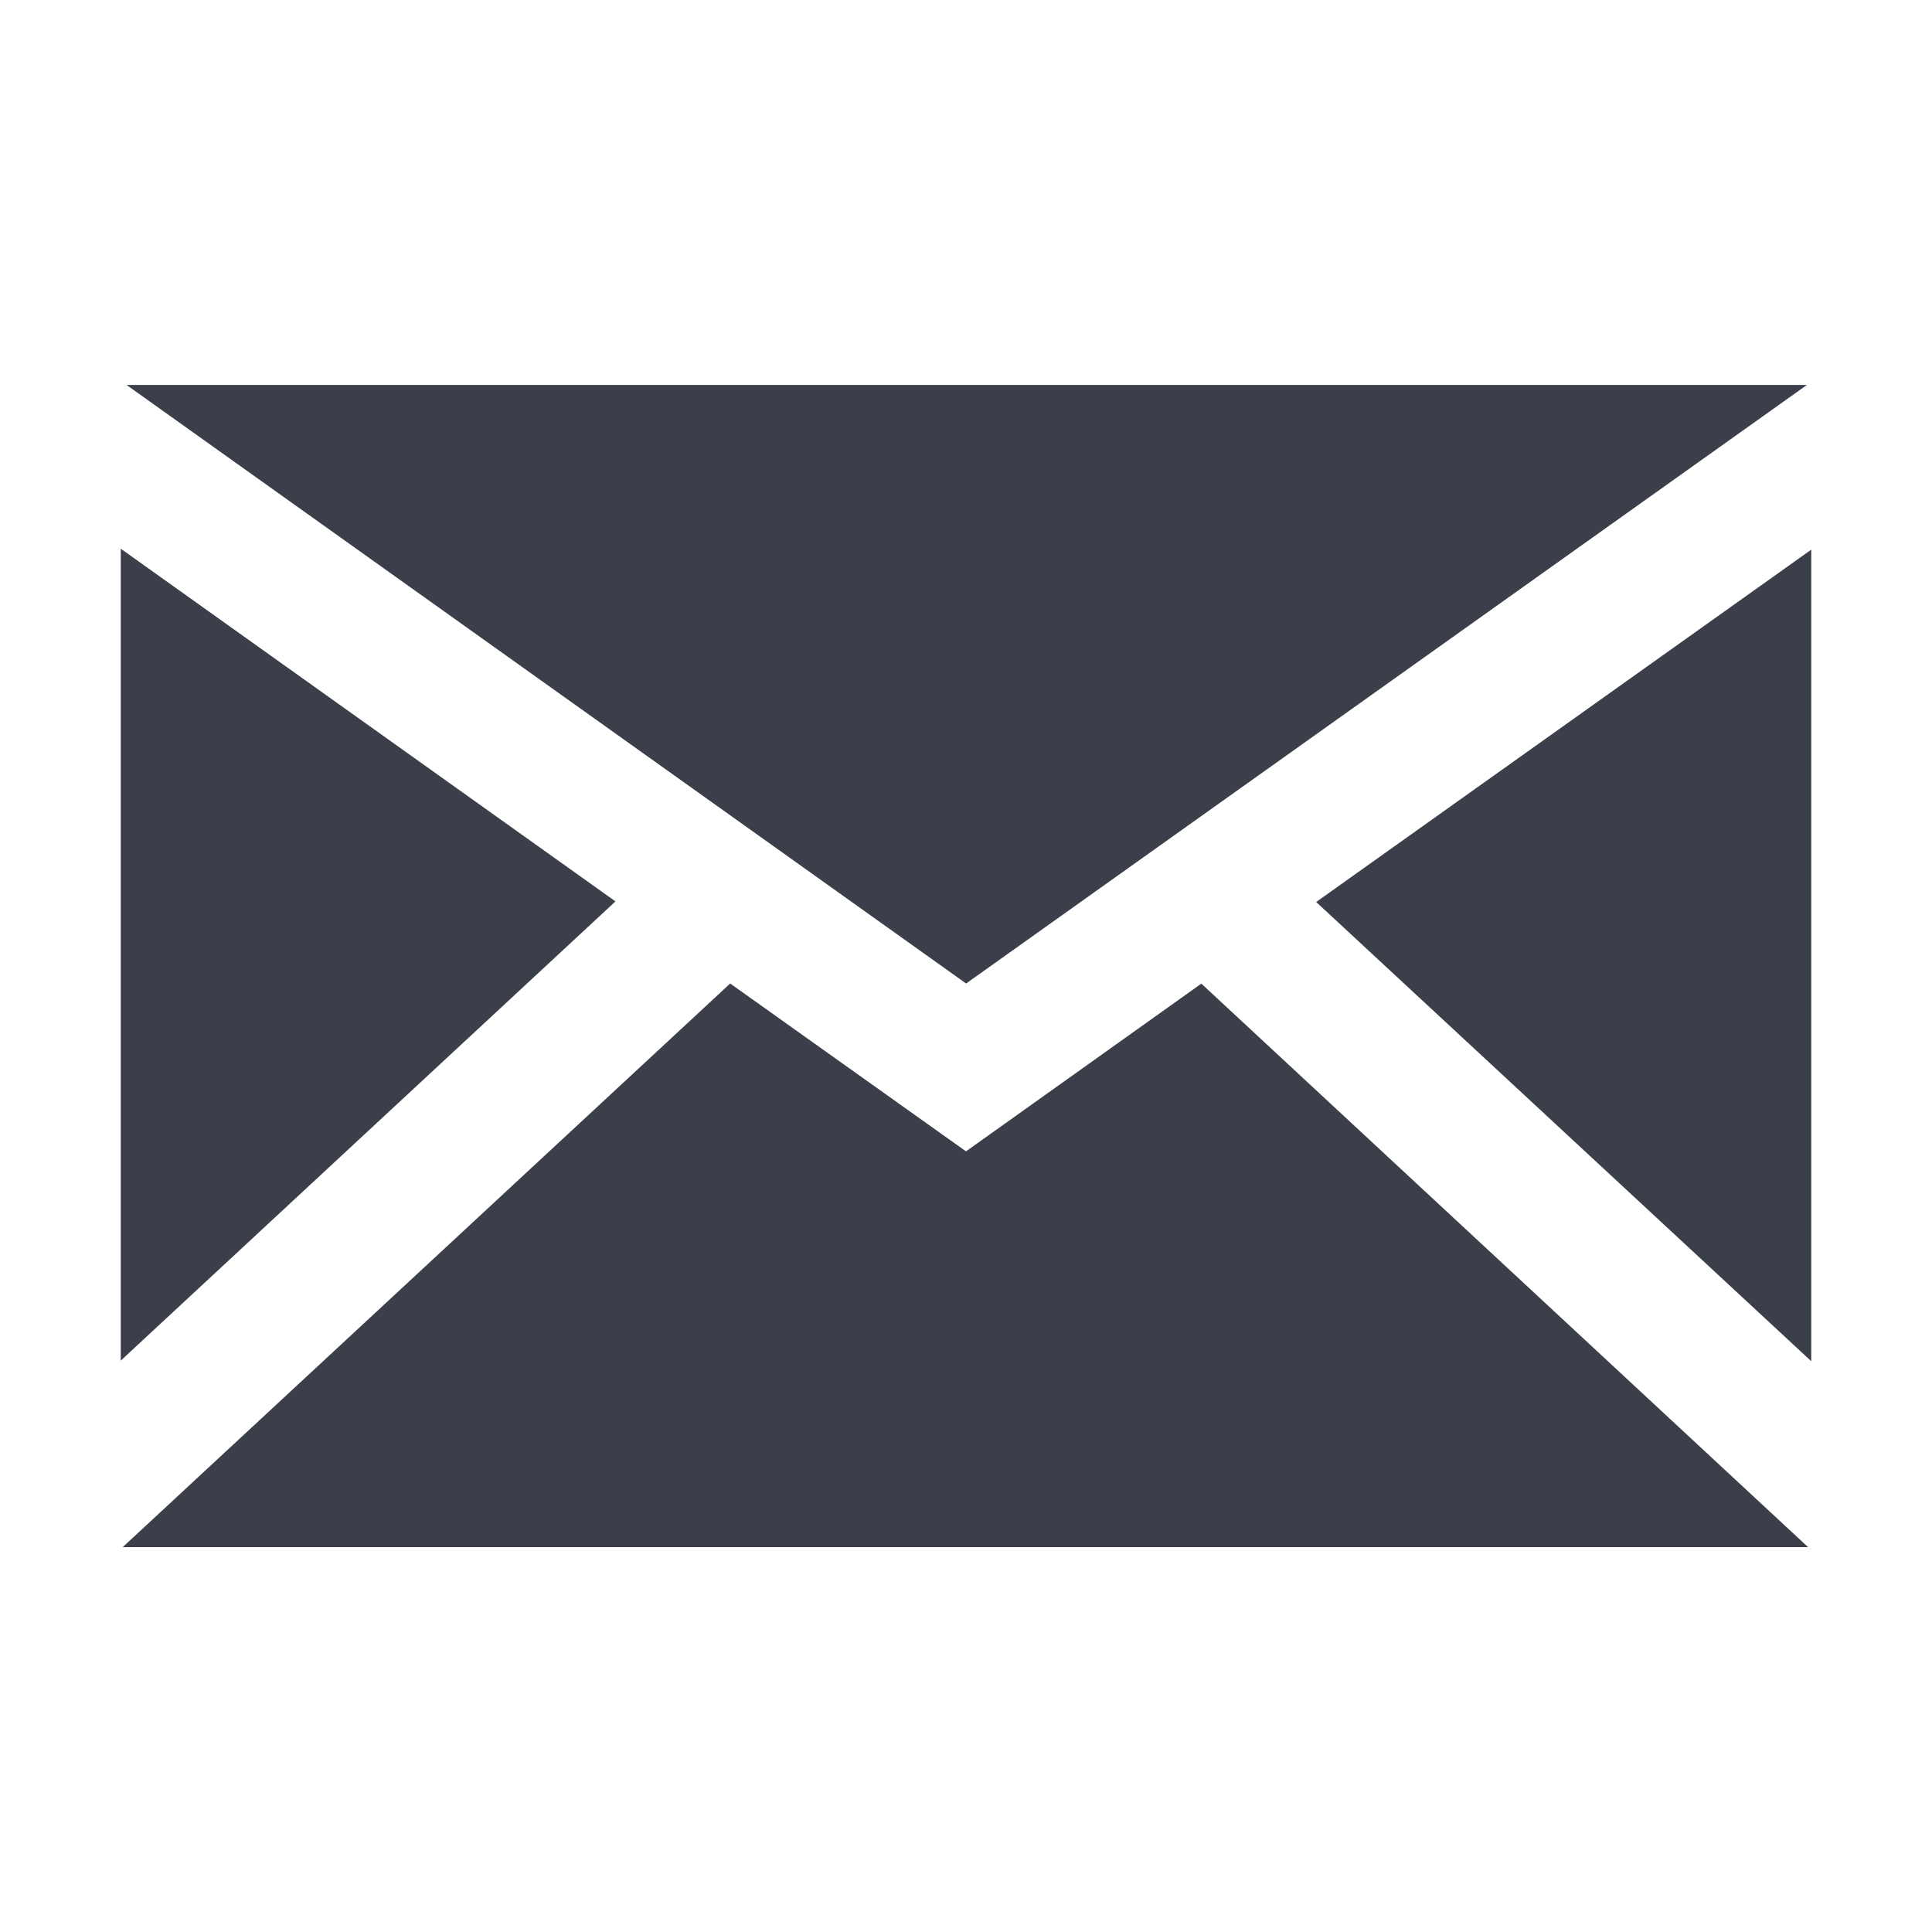 <svg version='1.1' xmlns='http://www.w3.org/2000/svg' xmlns:xlink='http://www.w3.org/1999/xlink' x='0px' y='0px' width='16px' height='16px' viewBox='0 0 16 16' enable-background='new 0 0 16 16' fill='#3b3f4a' xml:space='preserve'><path d='M5.097,7.465L1,4.544v6.724L5.097,7.465z M14.964,3.188H1.048l6.953,4.957L14.964,3.188z M9.949,8.146L8,9.535L6.047,8.145l-5.031,4.668h13.958L9.949,8.146z M10.9,7.47l4.1,3.803V4.552L10.9,7.47z'/></svg>